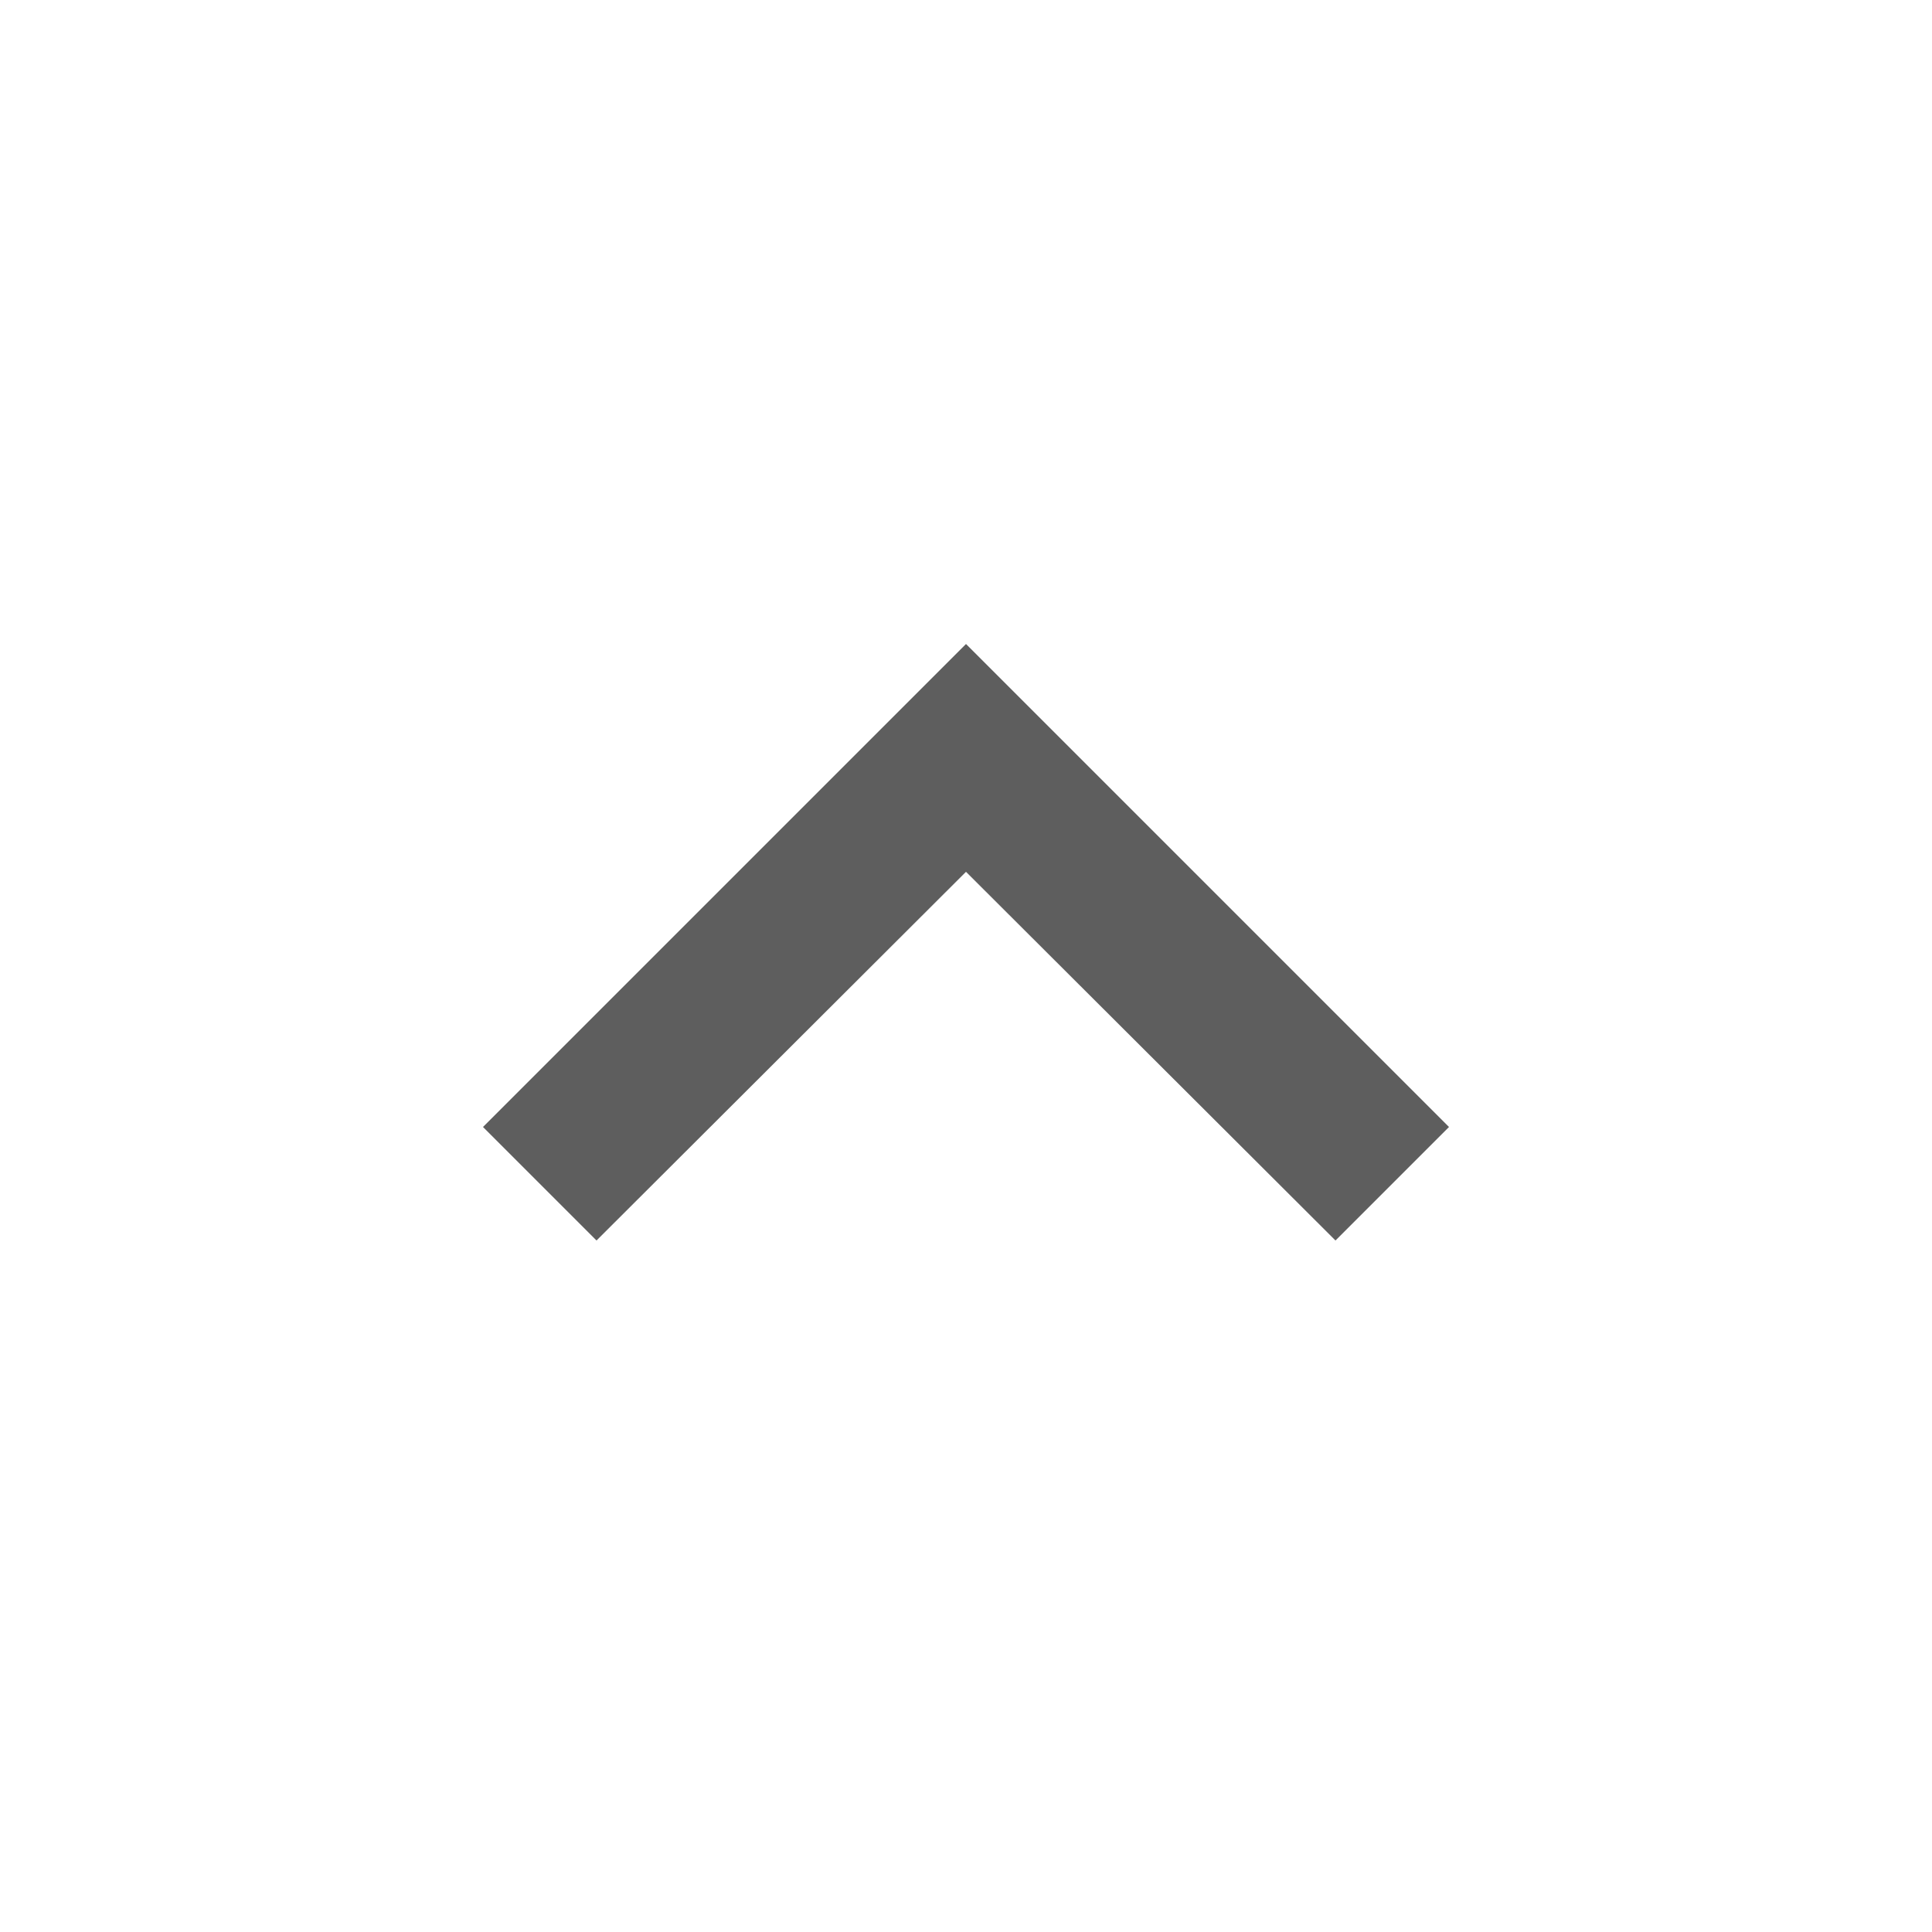 <svg fill="#5e5e5e" height="24" viewBox="0 0 24 24" width="24" xmlns="http://www.w3.org/2000/svg">
    <path d="M12 8l-6 6 1.41 1.41L12 10.83l4.59 4.58L18 14z"/>
    <path d="M0 0h24v24H0z" fill="none"/>
</svg>